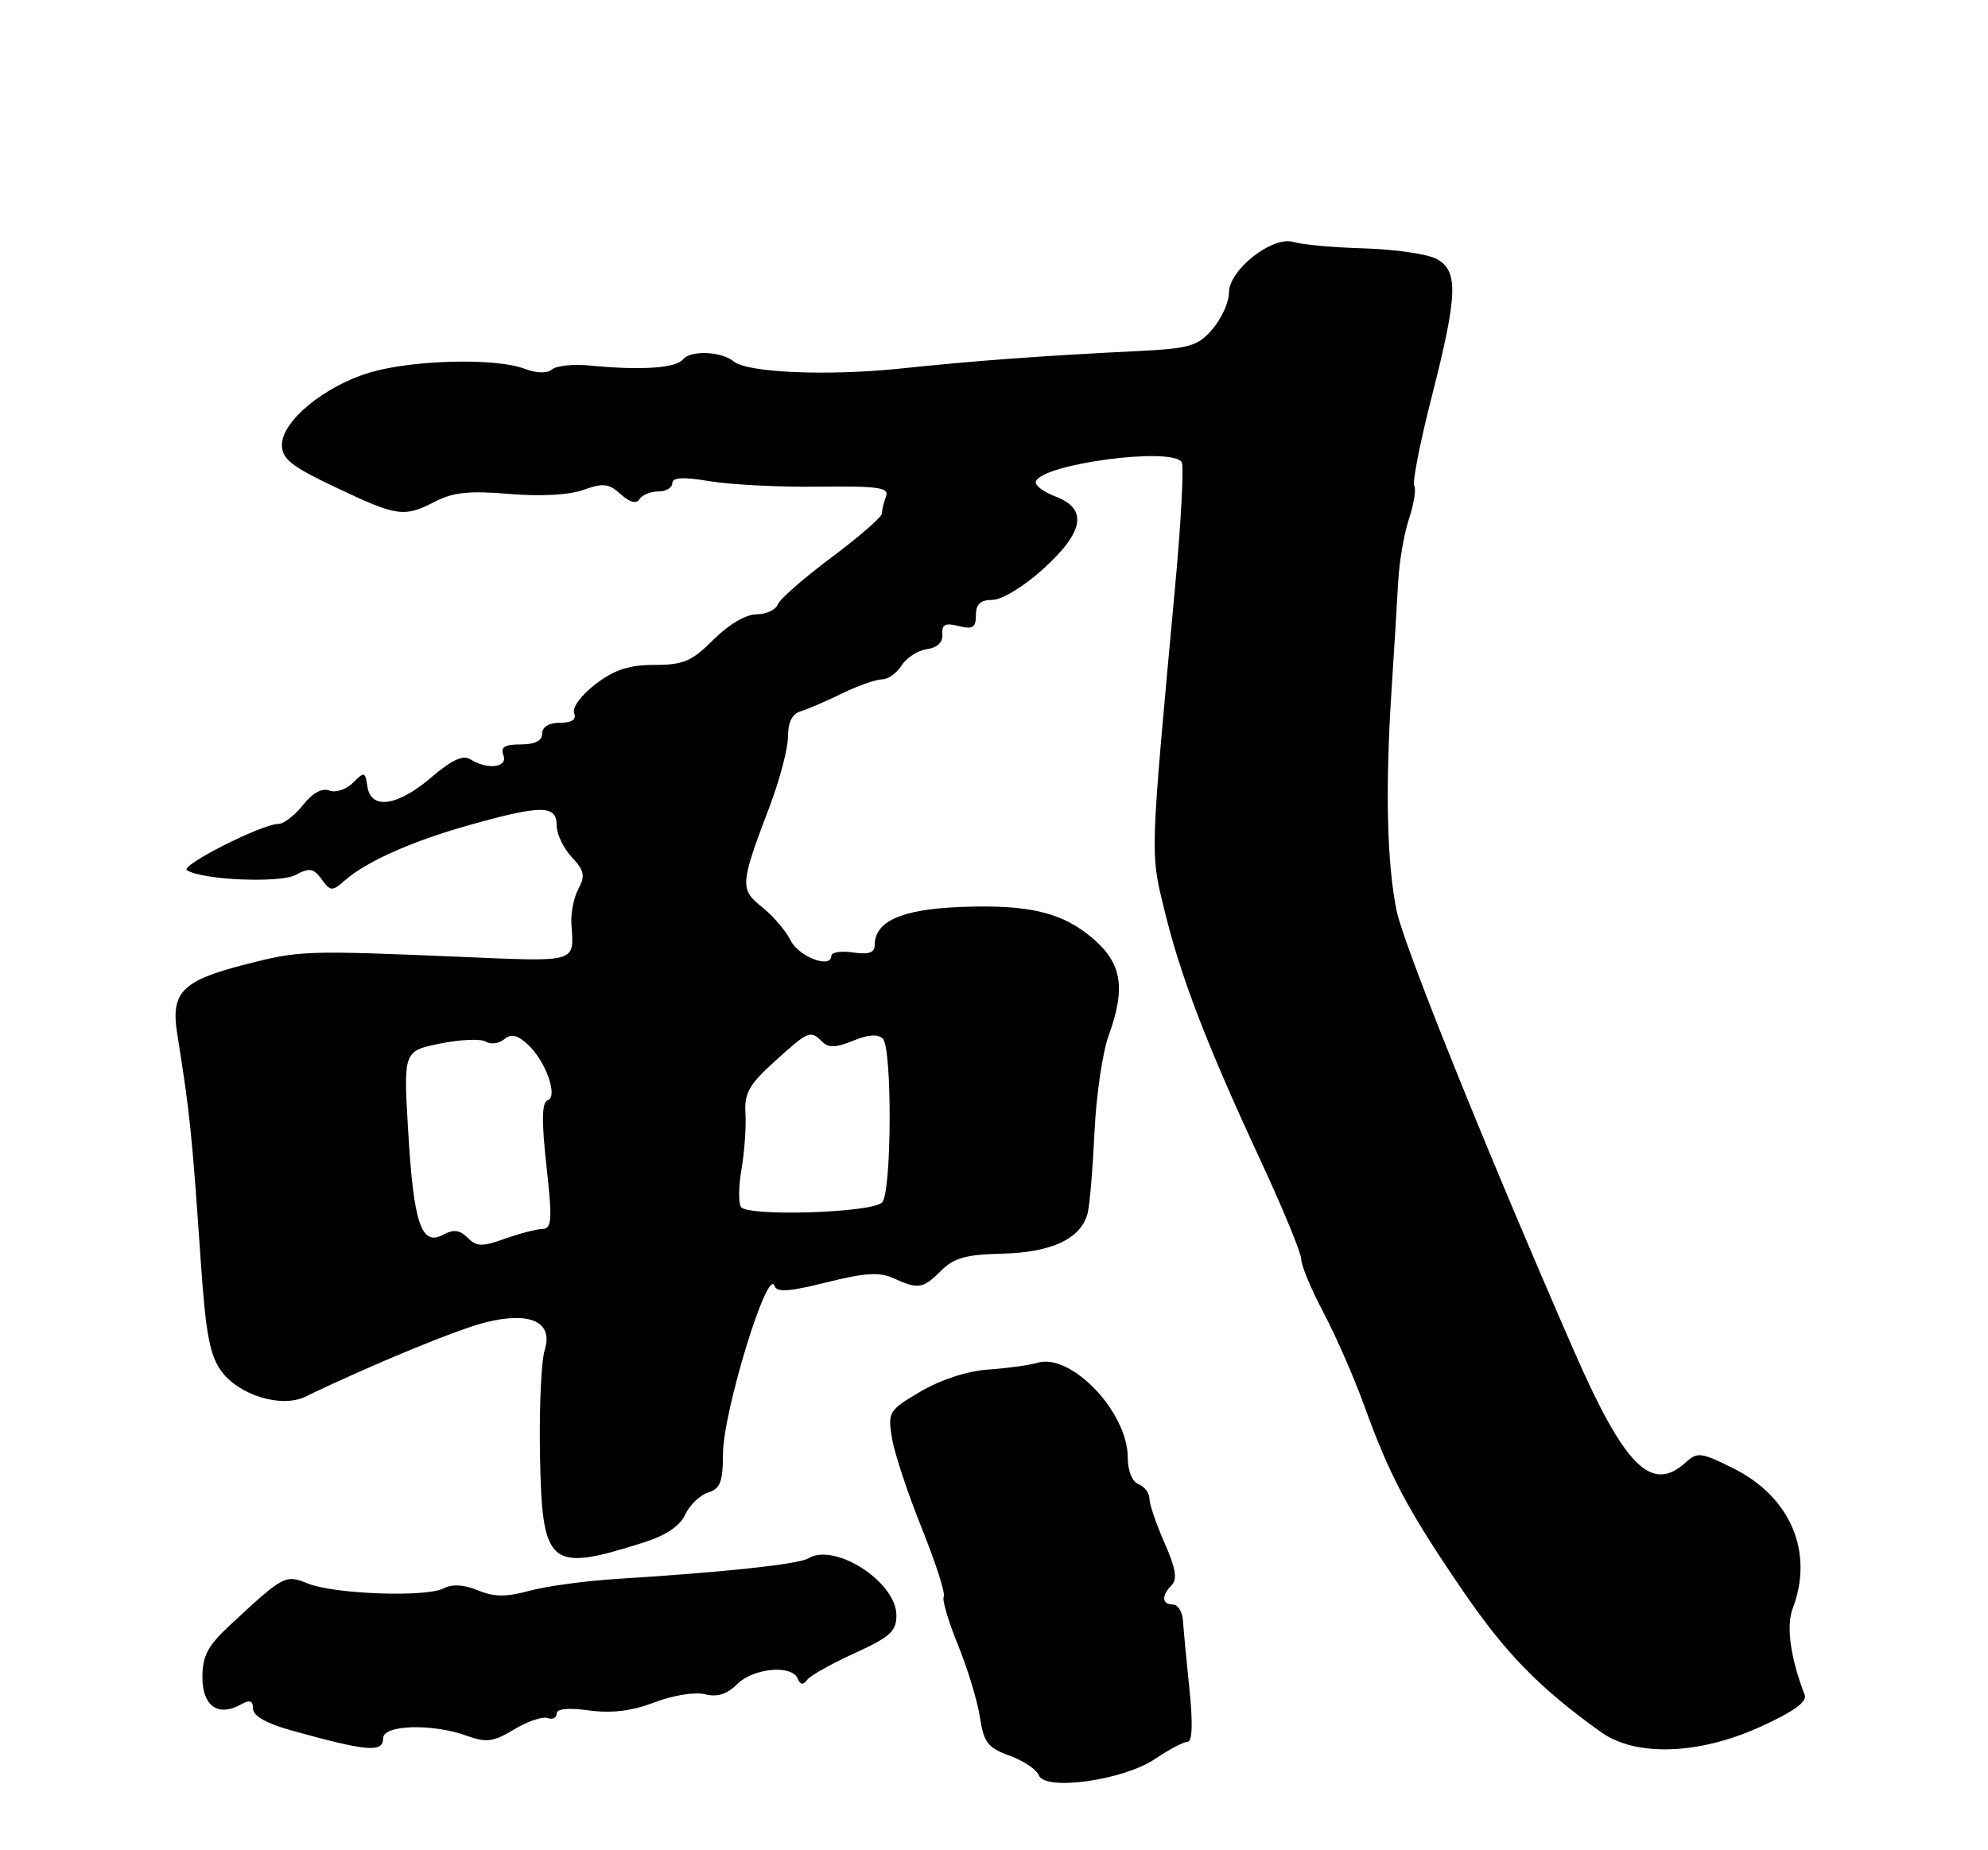 <?xml version="1.0" encoding="UTF-8" standalone="no"?>
<!DOCTYPE svg PUBLIC "-//W3C//DTD SVG 1.1//EN" "http://www.w3.org/Graphics/SVG/1.1/DTD/svg11.dtd" >
<svg xmlns="http://www.w3.org/2000/svg" xmlns:xlink="http://www.w3.org/1999/xlink" version="1.1" viewBox="0 0 275 256">
 <g >
 <path fill="currentColor"
d=" M 159.81 243.35 C 161.72 242.06 163.73 241.00 164.28 241.00 C 164.94 241.00 165.02 238.44 164.54 233.75 C 164.12 229.76 163.72 225.49 163.64 224.25 C 163.56 223.01 162.94 222.00 162.25 222.00 C 160.71 222.00 160.64 220.76 162.09 219.31 C 162.89 218.51 162.61 216.91 161.09 213.48 C 159.94 210.88 159.00 208.11 159.00 207.34 C 159.00 206.57 158.32 205.68 157.50 205.36 C 156.61 205.02 156.00 203.51 156.00 201.64 C 155.99 195.36 148.14 187.15 143.50 188.56 C 142.40 188.89 139.36 189.31 136.75 189.49 C 133.87 189.68 130.19 190.87 127.39 192.51 C 122.95 195.12 122.80 195.35 123.38 198.95 C 123.70 201.00 125.56 206.61 127.50 211.42 C 129.43 216.23 130.81 220.50 130.55 220.91 C 130.30 221.33 131.18 224.33 132.51 227.58 C 133.84 230.84 135.21 235.34 135.55 237.58 C 136.09 241.11 136.65 241.83 139.65 242.92 C 141.57 243.61 143.38 244.83 143.69 245.62 C 144.54 247.86 155.44 246.32 159.81 243.35 Z  M 53.00 240.50 C 53.00 238.64 59.80 238.44 64.56 240.16 C 67.30 241.15 68.24 241.02 71.13 239.28 C 72.98 238.16 75.06 237.46 75.75 237.71 C 76.44 237.96 77.00 237.69 77.00 237.10 C 77.00 236.42 78.60 236.26 81.50 236.66 C 84.63 237.08 87.39 236.74 90.54 235.54 C 93.10 234.56 96.15 234.07 97.53 234.42 C 99.23 234.85 100.58 234.42 101.98 233.02 C 104.22 230.78 109.55 230.30 110.34 232.25 C 110.70 233.13 111.09 233.18 111.67 232.41 C 112.13 231.82 115.09 230.16 118.25 228.72 C 123.11 226.51 124.00 225.71 124.00 223.51 C 124.00 218.87 115.45 213.36 111.78 215.63 C 110.50 216.43 99.99 217.55 85.50 218.45 C 81.10 218.72 75.59 219.46 73.26 220.10 C 70.01 220.98 68.35 220.97 66.10 220.04 C 64.17 219.24 62.56 219.15 61.34 219.78 C 58.90 221.03 46.27 220.57 42.61 219.11 C 39.45 217.83 39.28 217.92 31.75 224.92 C 28.73 227.73 28.00 229.12 28.00 232.09 C 28.00 236.06 30.19 237.59 33.36 235.82 C 34.56 235.14 35.00 235.30 35.00 236.42 C 35.00 237.41 36.86 238.46 40.25 239.41 C 50.81 242.35 53.00 242.54 53.00 240.50 Z  M 243.45 238.95 C 248.07 236.86 250.01 235.47 249.64 234.51 C 247.66 229.35 247.06 224.98 247.99 222.53 C 250.95 214.74 247.68 207.08 239.71 203.13 C 235.28 200.93 234.80 200.87 233.14 202.38 C 228.43 206.64 224.70 202.87 217.67 186.78 C 205.56 159.05 194.16 130.74 193.19 126.00 C 191.85 119.43 191.61 109.13 192.49 95.50 C 192.85 90.00 193.26 83.25 193.41 80.50 C 193.55 77.75 194.23 73.82 194.91 71.77 C 195.59 69.72 195.91 67.67 195.63 67.21 C 195.35 66.76 196.43 61.24 198.04 54.94 C 201.65 40.78 201.77 37.49 198.75 35.84 C 197.51 35.16 193.02 34.50 188.77 34.37 C 184.51 34.25 180.10 33.85 178.97 33.49 C 176.07 32.57 170.00 37.31 170.00 40.50 C 170.00 41.81 168.98 44.08 167.73 45.53 C 165.70 47.89 164.61 48.21 157.48 48.57 C 144.07 49.23 134.96 49.90 124.50 51.00 C 114.48 52.04 103.40 51.57 101.51 50.02 C 99.79 48.61 95.55 48.42 94.50 49.71 C 93.48 50.95 88.68 51.27 81.50 50.57 C 79.30 50.35 76.99 50.60 76.37 51.11 C 75.67 51.69 74.23 51.66 72.56 51.02 C 68.57 49.50 57.09 49.78 51.17 51.54 C 44.89 53.41 39.00 58.26 39.00 61.56 C 39.00 63.50 40.30 64.53 46.47 67.45 C 54.97 71.49 55.90 71.62 60.25 69.37 C 62.68 68.11 65.00 67.88 70.45 68.34 C 74.80 68.71 78.73 68.49 80.71 67.78 C 83.43 66.80 84.22 66.89 85.86 68.38 C 87.13 69.52 88.03 69.76 88.46 69.07 C 88.82 68.48 89.99 68.00 91.06 68.00 C 92.13 68.00 93.00 67.49 93.00 66.86 C 93.00 66.04 94.48 65.97 98.25 66.59 C 101.14 67.07 107.92 67.41 113.31 67.34 C 121.57 67.24 123.04 67.46 122.56 68.69 C 122.25 69.50 122.00 70.56 122.00 71.04 C 122.00 71.52 118.87 74.25 115.05 77.10 C 111.23 79.95 107.87 82.89 107.58 83.64 C 107.30 84.39 105.97 85.00 104.63 85.00 C 103.19 85.00 100.78 86.42 98.70 88.50 C 95.70 91.50 94.53 92.00 90.53 92.00 C 87.02 92.00 85.00 92.66 82.39 94.65 C 80.42 96.16 79.13 97.89 79.42 98.65 C 79.77 99.56 79.13 100.00 77.47 100.00 C 75.94 100.00 75.00 100.57 75.00 101.50 C 75.00 102.50 74.00 103.00 72.03 103.00 C 69.80 103.00 69.21 103.37 69.64 104.50 C 70.29 106.20 67.43 106.56 65.07 105.06 C 64.05 104.42 62.48 105.14 59.64 107.58 C 54.97 111.57 51.30 112.09 50.82 108.81 C 50.52 106.76 50.39 106.73 48.82 108.31 C 47.90 109.24 46.44 109.72 45.56 109.38 C 44.54 108.99 43.22 109.72 41.91 111.39 C 40.78 112.82 39.25 114.00 38.52 114.00 C 36.24 114.00 24.83 119.78 25.86 120.41 C 28.06 121.77 38.72 122.22 40.91 121.05 C 42.81 120.03 43.37 120.13 44.49 121.66 C 45.72 123.34 45.96 123.35 47.66 121.85 C 50.69 119.18 57.05 116.36 65.06 114.12 C 74.91 111.36 77.00 111.37 77.00 114.19 C 77.00 115.39 77.94 117.37 79.09 118.59 C 80.82 120.44 80.98 121.17 80.02 122.97 C 79.38 124.15 78.94 126.33 79.04 127.81 C 79.39 133.31 80.16 133.08 63.25 132.37 C 42.26 131.49 41.43 131.52 34.01 133.42 C 25.18 135.68 23.60 137.27 24.51 143.00 C 26.29 154.22 26.53 156.48 27.79 174.77 C 28.47 184.65 29.03 187.56 30.66 189.77 C 33.12 193.08 38.97 194.84 42.24 193.25 C 51.23 188.90 63.25 183.94 67.14 182.97 C 73.41 181.41 76.57 182.91 75.34 186.83 C 74.88 188.30 74.59 194.61 74.69 200.86 C 74.96 216.84 75.84 217.61 89.10 213.40 C 92.12 212.44 94.08 211.12 94.79 209.55 C 95.39 208.25 96.81 206.88 97.94 206.52 C 99.63 205.98 100.00 205.03 100.01 201.18 C 100.02 195.34 106.21 175.14 107.14 177.93 C 107.45 178.84 109.19 178.72 114.33 177.43 C 119.65 176.10 121.65 175.97 123.60 176.86 C 127.03 178.43 127.68 178.32 130.20 175.80 C 131.95 174.05 133.66 173.57 138.64 173.46 C 145.58 173.30 149.66 171.32 150.48 167.74 C 150.76 166.51 151.18 161.45 151.41 156.50 C 151.64 151.55 152.52 145.61 153.35 143.31 C 155.72 136.78 155.21 133.39 151.36 130.01 C 147.06 126.23 142.35 125.10 132.67 125.50 C 124.65 125.84 121.00 127.49 121.00 130.77 C 121.00 131.82 120.16 132.10 118.00 131.79 C 116.35 131.54 115.00 131.75 115.00 132.24 C 115.00 134.10 110.50 132.40 109.36 130.11 C 108.71 128.79 106.94 126.73 105.44 125.53 C 102.32 123.04 102.36 122.38 106.42 111.70 C 107.84 107.97 109.00 103.57 109.00 101.92 C 109.00 99.94 109.59 98.76 110.75 98.42 C 111.71 98.13 114.30 97.02 116.50 95.94 C 118.70 94.87 121.18 94.00 122.01 94.00 C 122.84 94.00 124.06 93.13 124.72 92.07 C 125.38 91.02 126.95 90.00 128.21 89.82 C 129.67 89.62 130.45 88.86 130.36 87.76 C 130.26 86.40 130.75 86.15 132.61 86.62 C 134.56 87.11 135.00 86.83 135.00 85.11 C 135.00 83.58 135.63 83.00 137.29 83.00 C 138.59 83.00 141.63 81.14 144.29 78.74 C 149.98 73.59 150.52 70.40 145.99 68.69 C 144.34 68.07 143.12 67.14 143.29 66.63 C 144.11 64.18 162.13 61.79 163.47 63.95 C 163.79 64.47 163.38 72.23 162.55 81.20 C 159.06 119.01 159.10 117.81 161.08 125.95 C 163.30 135.10 166.94 144.57 174.38 160.58 C 177.47 167.23 180.00 173.37 180.00 174.23 C 180.00 175.09 181.39 178.43 183.10 181.65 C 184.80 184.87 187.33 190.65 188.72 194.50 C 192.24 204.25 194.79 209.04 202.34 220.08 C 208.30 228.80 212.97 233.58 221.47 239.66 C 226.25 243.08 234.96 242.80 243.45 238.95 Z  M 64.69 171.26 C 63.59 170.16 62.75 170.06 61.26 170.86 C 58.28 172.45 57.21 169.25 56.46 156.47 C 55.81 145.43 55.81 145.43 60.88 144.39 C 63.67 143.82 66.51 143.70 67.19 144.12 C 67.88 144.54 69.02 144.40 69.74 143.80 C 70.70 143.01 71.54 143.18 72.95 144.46 C 75.47 146.73 77.26 151.75 75.75 152.25 C 74.95 152.52 74.90 155.07 75.59 161.31 C 76.42 168.84 76.34 170.01 75.02 170.04 C 74.19 170.07 71.84 170.68 69.82 171.40 C 66.70 172.52 65.92 172.50 64.69 171.26 Z  M 102.49 166.99 C 102.13 166.41 102.17 164.03 102.58 161.71 C 102.98 159.40 103.23 155.97 103.12 154.10 C 102.95 151.24 103.60 150.08 107.17 146.85 C 111.86 142.60 112.10 142.50 113.74 144.14 C 114.60 145.00 115.66 144.97 118.00 144.00 C 120.09 143.14 121.44 143.04 122.12 143.72 C 123.44 145.04 123.35 165.05 122.02 166.38 C 120.58 167.82 103.34 168.35 102.49 166.99 Z "/>
</g>
</svg>